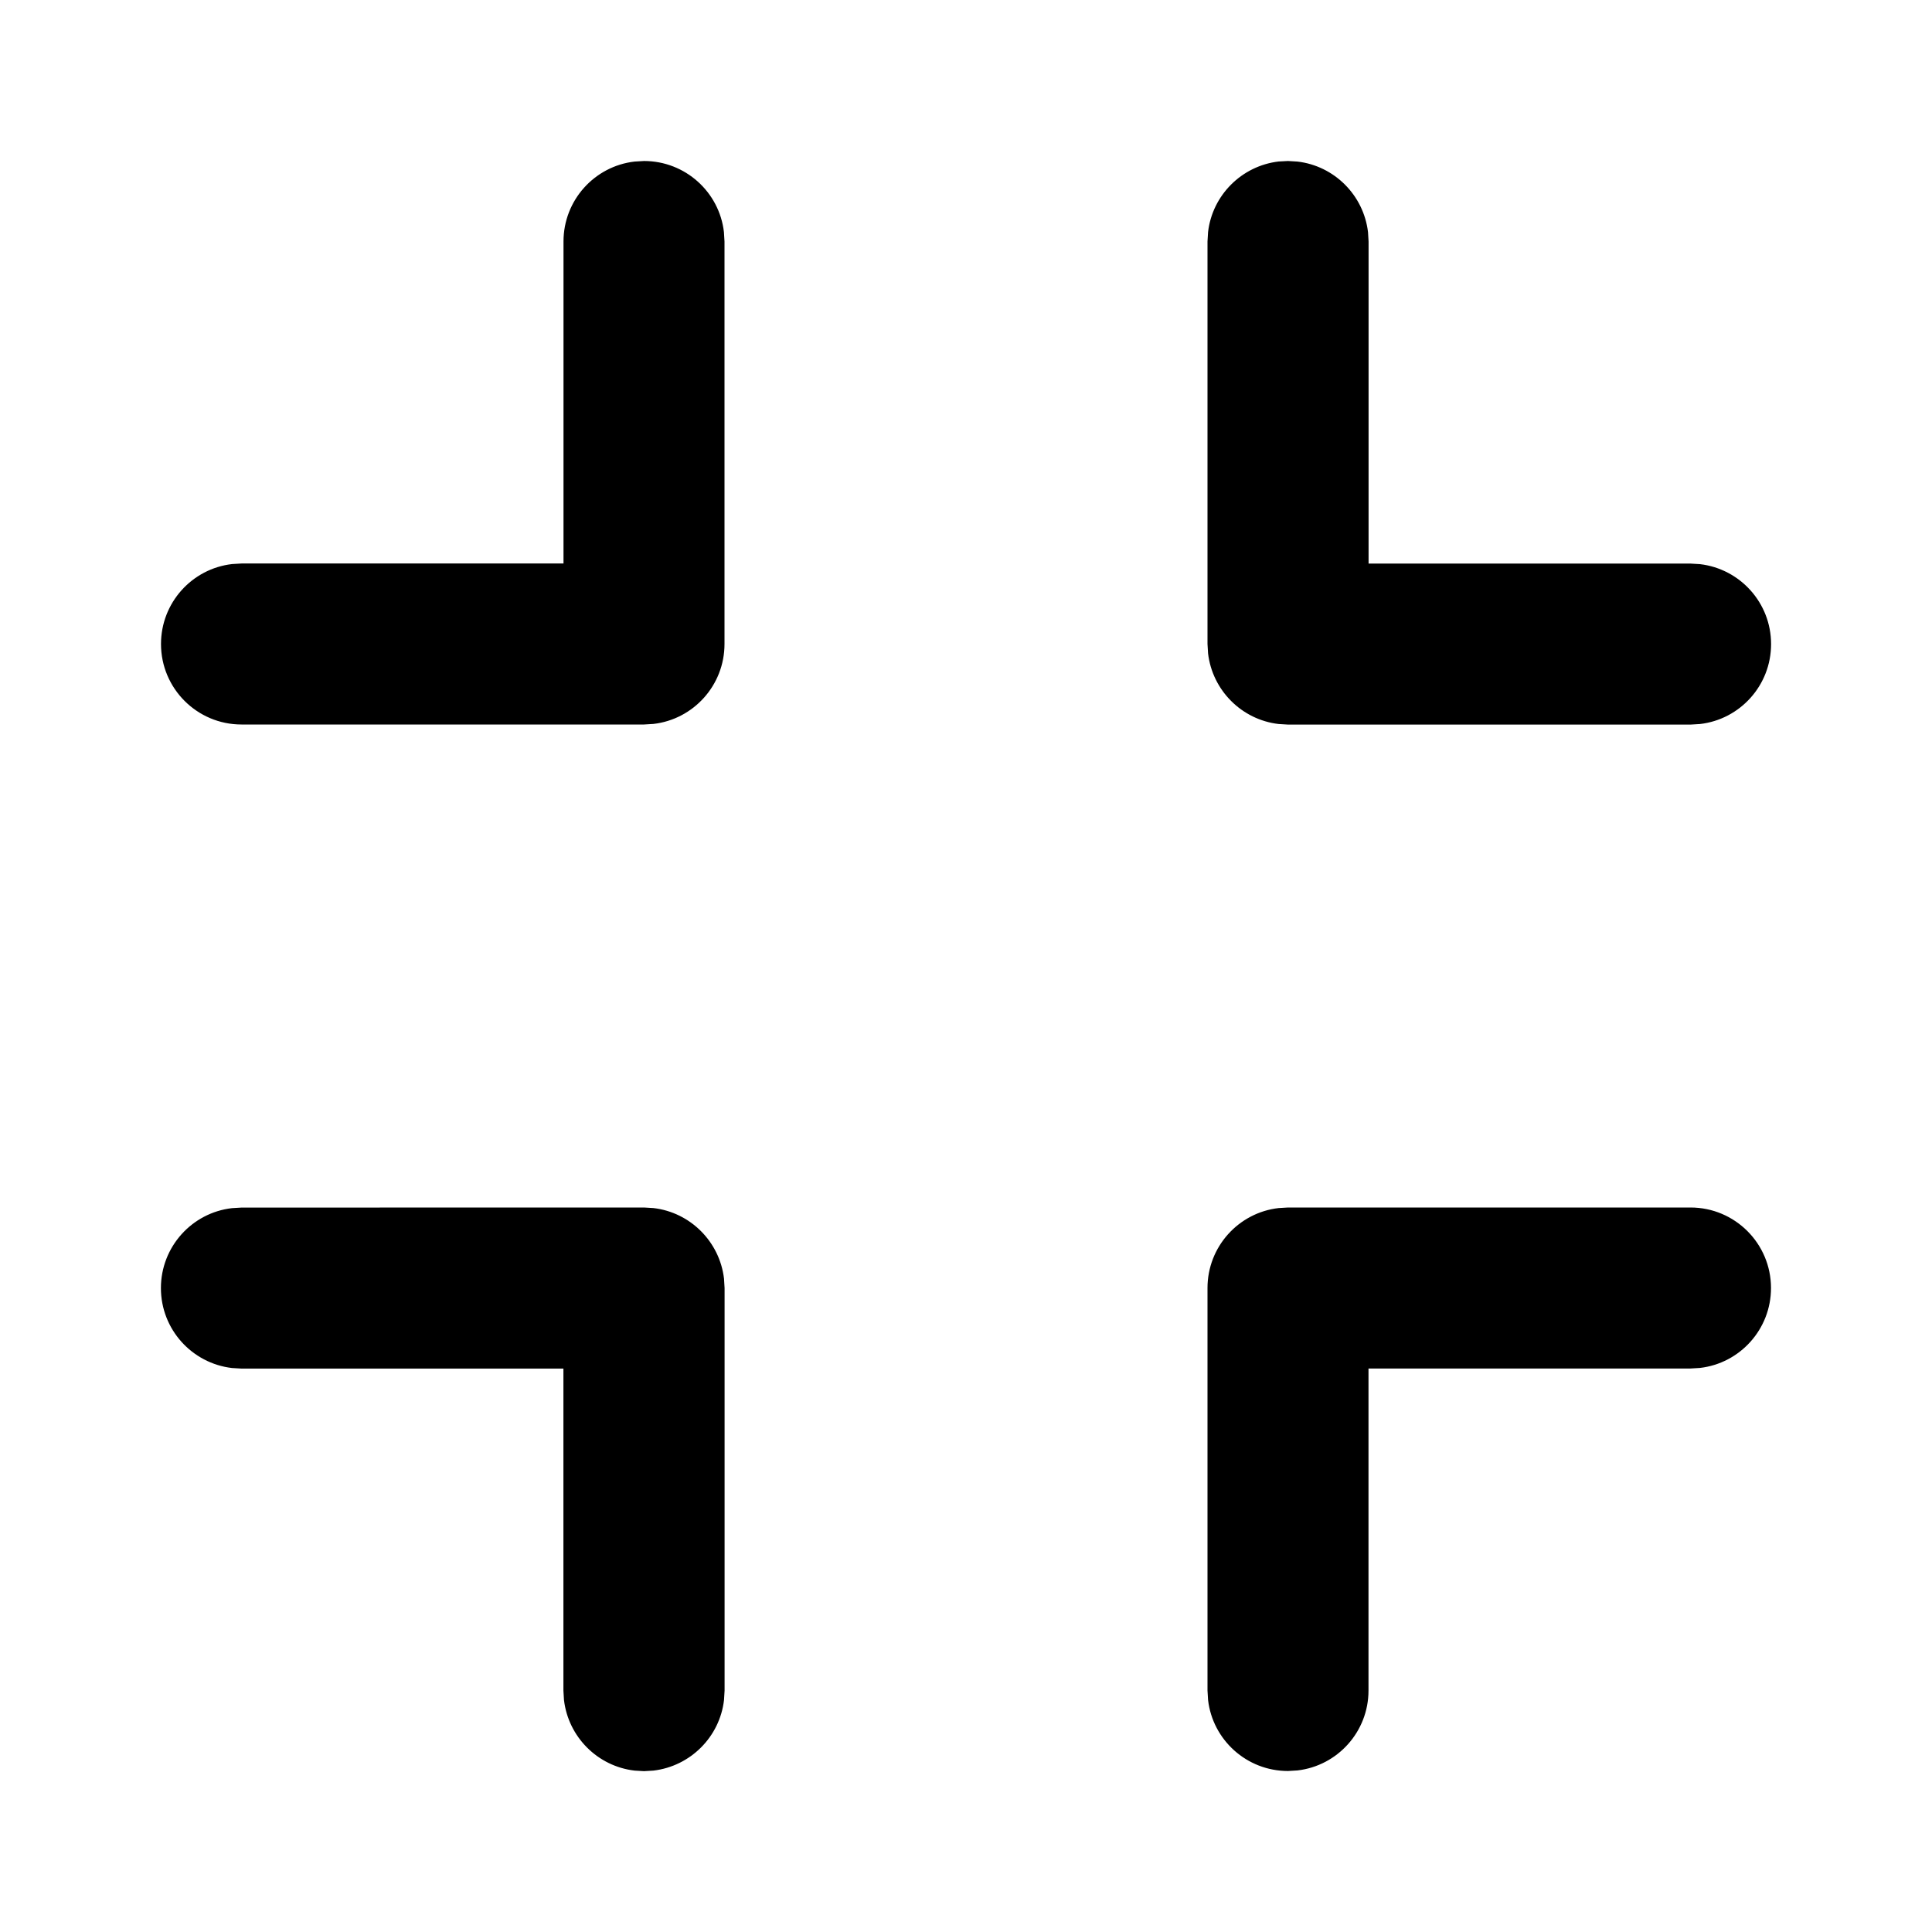 <svg height="24" viewBox="0 0 24 24" width="24" xmlns="http://www.w3.org/2000/svg"><path d="m21 15c.552 0 1 .448 1 1 0 .513-.386.936-.883.993l-.117.007h-4v4c0 .513-.386.936-.883.993l-.117.007c-.513 0-.936-.386-.993-.883l-.007-.117v-5c0-.513.386-.936.883-.993l.117-.007zm-13 0 .117.007c.459.053.823.418.877.877l.007.117v5l-.007.117c-.053.459-.418.823-.877.877l-.117.007-.117-.007c-.459-.053-.823-.418-.877-.877l-.007-.117v-4h-4l-.117-.007c-.497-.058-.883-.48-.883-.993s.386-.936.883-.993l.117-.007zm8-13 .117.007c.459.053.823.418.877.877l.007.117v4h4l.117.007c.497.058.883.48.883.993s-.386.936-.883.993l-.117.007h-5l-.117-.007c-.459-.053-.823-.418-.877-.877l-.007-.117v-5l.007-.117c.053-.459.418-.823.877-.877zm-8 0c.513 0 .936.386.993.883l.007.117v5c0 .513-.386.936-.883.993l-.117.007h-5c-.552 0-1-.448-1-1 0-.513.386-.936.883-.993l.117-.007h4v-4c0-.513.386-.936.883-.993z"/></svg>